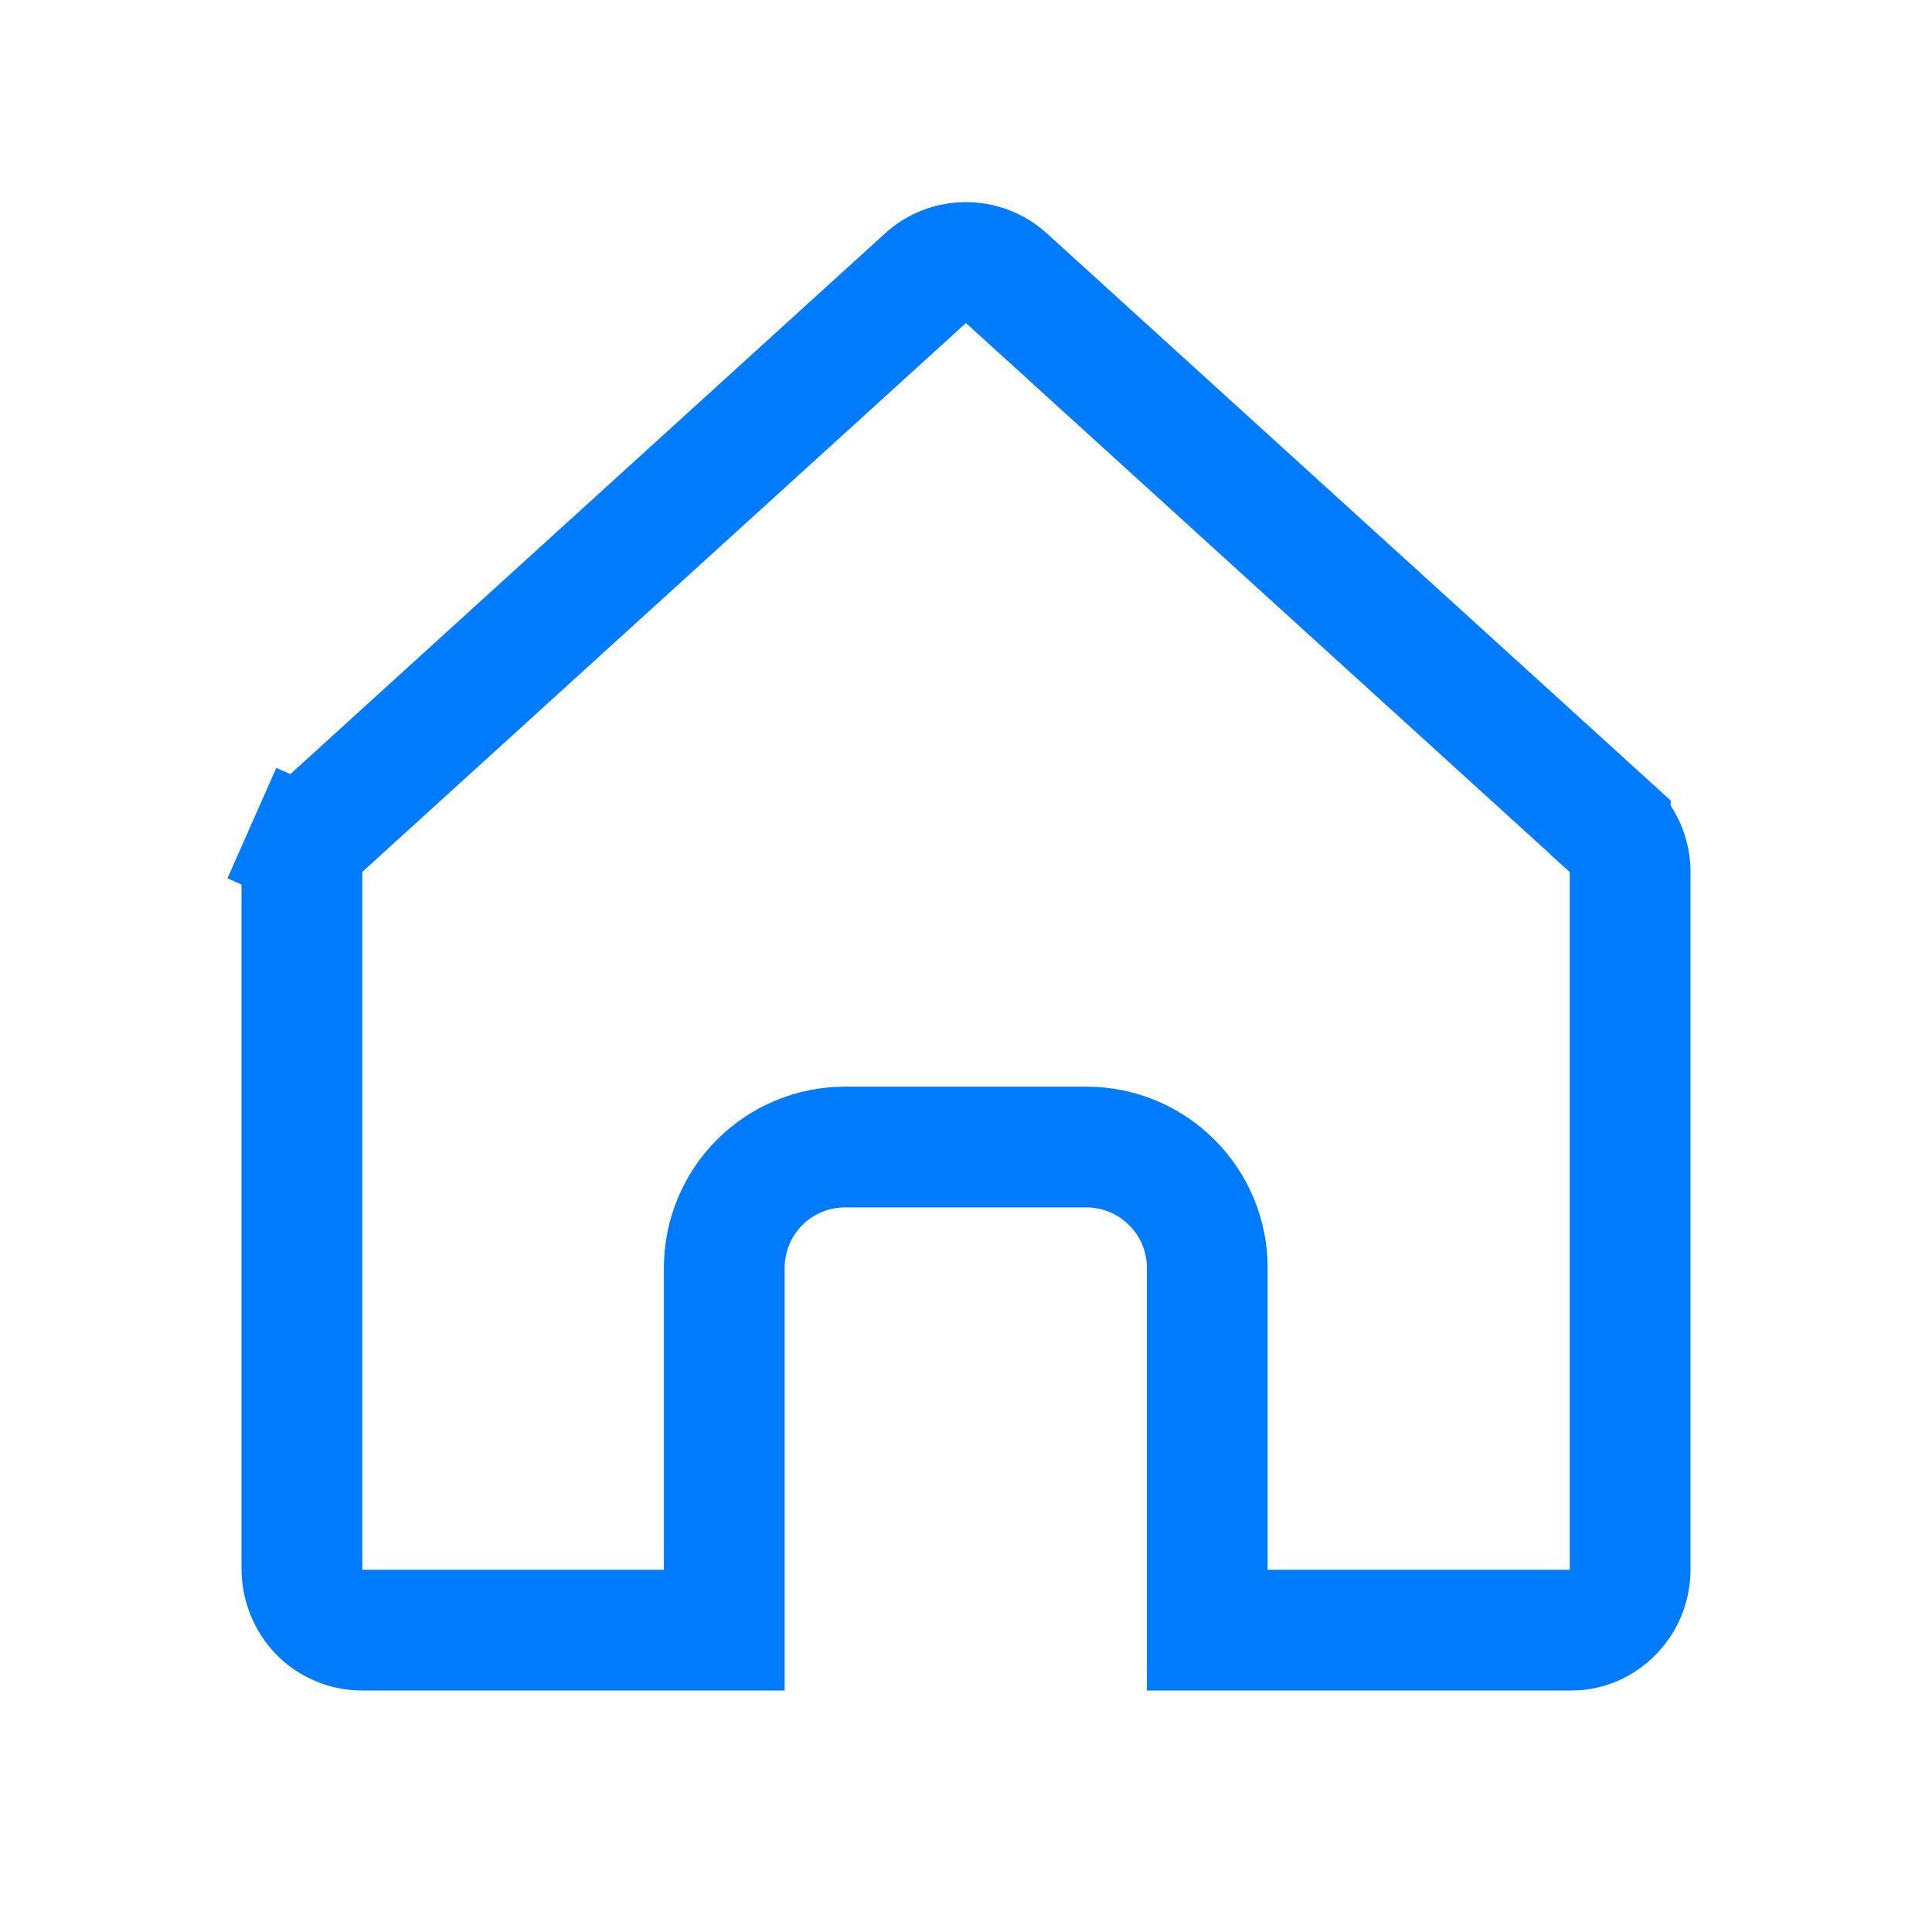 <svg width="24" height="24" viewBox="0 0 24 24" fill="none" xmlns="http://www.w3.org/2000/svg">
<path d="M12.502 3.456L12.504 3.458L20.004 10.276C20.004 10.276 20.004 10.277 20.004 10.277C20.082 10.347 20.143 10.433 20.186 10.528C20.228 10.624 20.25 10.728 20.25 10.832V19.5C20.25 19.636 20.213 19.77 20.143 19.887C20.073 20.005 19.973 20.101 19.852 20.166L19.852 20.166C19.747 20.223 19.63 20.252 19.512 20.25V20.25H19.502L14.997 20.25L14.997 15.749C14.997 15.351 14.839 14.97 14.557 14.689C14.276 14.407 13.895 14.249 13.497 14.249H10.497C10.099 14.249 9.717 14.407 9.436 14.689C9.155 14.97 8.997 15.351 8.997 15.749L8.997 20.25L4.5 20.25L4.498 20.25C4.393 20.25 4.288 20.228 4.192 20.184C4.096 20.141 4.011 20.079 3.941 20C3.816 19.854 3.748 19.667 3.75 19.474H3.75V19.466V10.832C3.75 10.727 3.772 10.624 3.814 10.528L3.129 10.225L3.814 10.528C3.857 10.433 3.919 10.347 3.996 10.276C3.996 10.276 3.996 10.276 3.996 10.276L11.495 3.458L11.497 3.456C11.634 3.33 11.813 3.261 11.999 3.261C12.186 3.261 12.365 3.33 12.502 3.456Z" stroke="#007BFC" stroke-width="1.5"/>
</svg>
